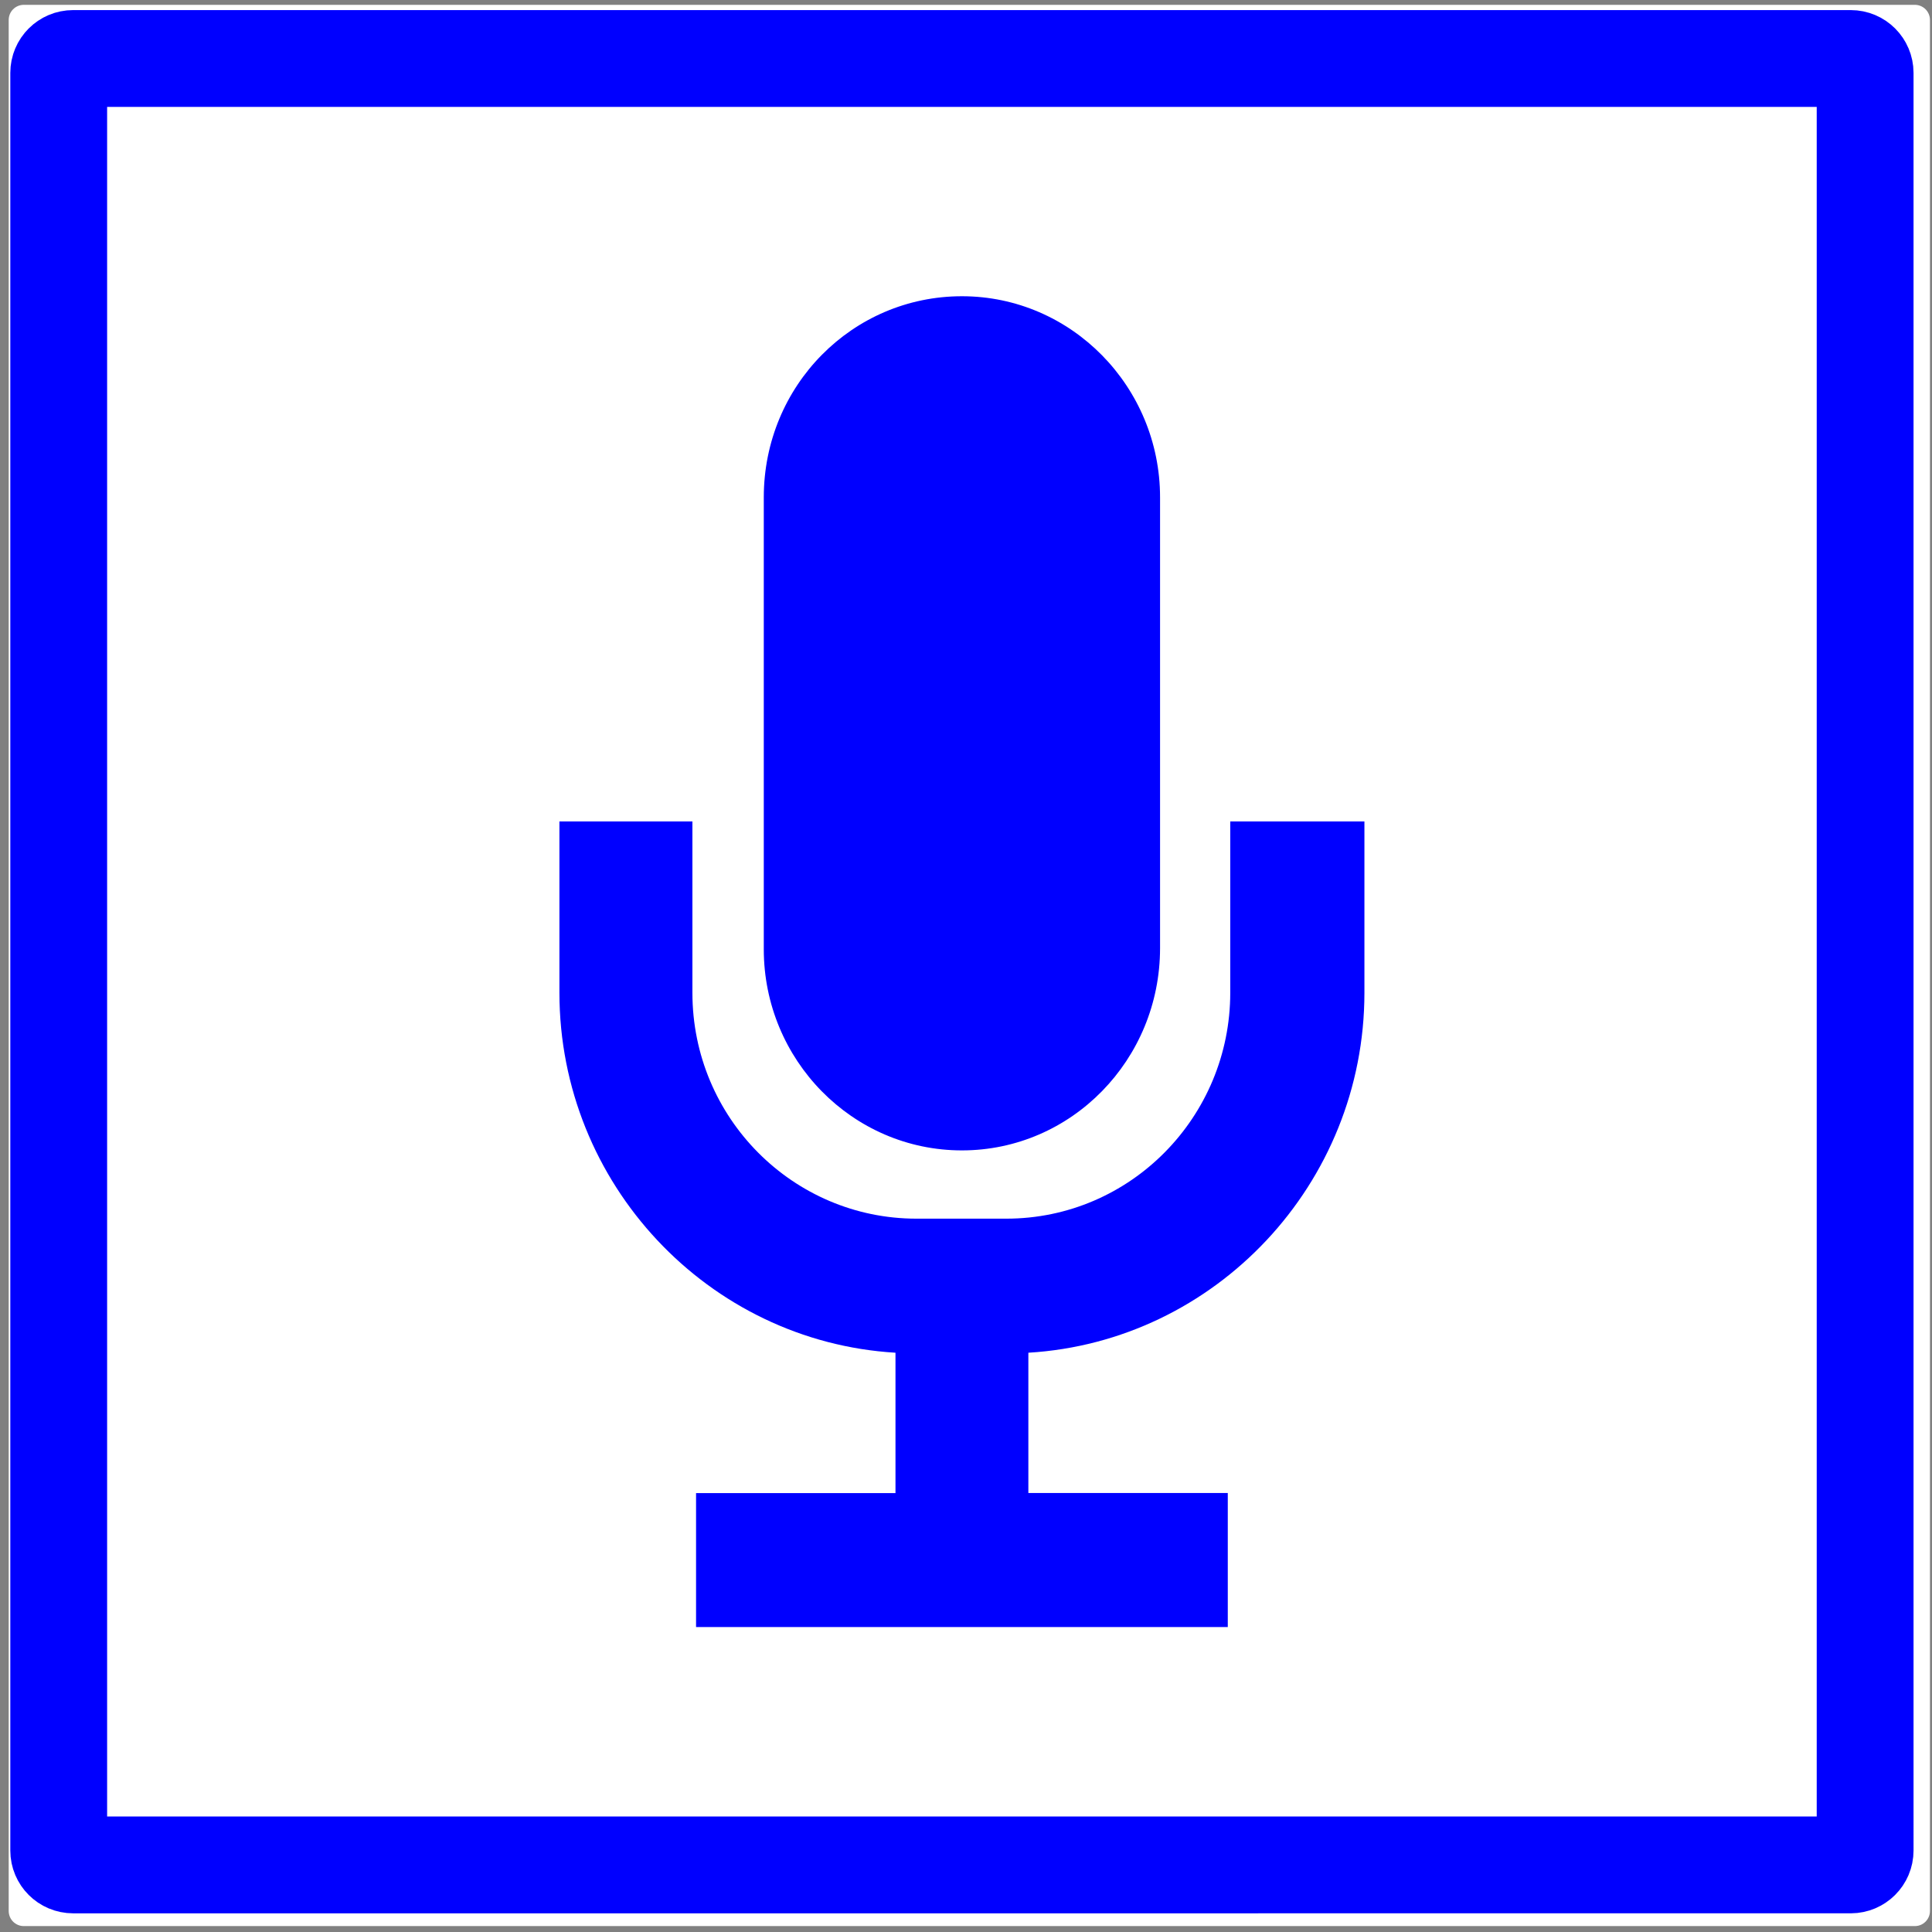 <?xml version="1.0" encoding="UTF-8" standalone="no"?>
<svg
   xmlns:dc="http://purl.org/dc/elements/1.1/"
   xmlns:cc="http://creativecommons.org/ns#"
   xmlns:rdf="http://www.w3.org/1999/02/22-rdf-syntax-ns#"
   xmlns:svg="http://www.w3.org/2000/svg"
   xmlns="http://www.w3.org/2000/svg"
   id="svg4543"
   version="1.1"
   viewBox="0 0 18 18"
   height="18"
   width="18">
  <rect x="0" y="0" width="18" height="18" fill="#808080" stroke="none"/>
  <defs
     id="defs4537" />
  <path
     id="rect5101"
     d="M 0.222,0.045 H 17.84 c 0.078,0 0.141,0.063 0.141,0.141 V 17.804 c 0,0.078 -0.063,0.141 -0.141,0.141 H 0.222 C 0.144,17.945 0.081,17.882 0.081,17.804 V 0.186 c 0,-0.078 0.063,-0.141 0.141,-0.141 z"
     style="opacity:1;fill:#ffffff;fill-opacity:1;stroke:none;stroke-width:1.161;stroke-linecap:round;stroke-linejoin:round;stroke-miterlimit:4;stroke-dasharray:none;stroke-dashoffset:0;stroke-opacity:1" />
  <path
     style="fill:#0000ff;fill-opacity:1;stroke:none;stroke-width:0.709;stroke-miterlimit:4;stroke-dasharray:none;stroke-opacity:1"
     id="path4142-5-8-1"
     d="m 8.962,10.718 c -1.021,0 -1.846,-0.844 -1.846,-1.874 V 4.634 c 0,-1.041 0.826,-1.874 1.846,-1.874 1.021,0 1.846,0.844 1.846,1.874 v 4.199 c 0,1.041 -0.826,1.885 -1.846,1.885 z M 11.473,7.653 h 1.239 v 1.596 c 0,1.781 -1.388,3.25 -3.131,3.354 v 1.307 h 1.858 v 1.249 H 6.485 V 13.911 H 8.343 V 12.603 C 6.6,12.499 5.212,11.03 5.212,9.249 V 7.653 h 1.239 v 1.596 c 0,1.168 0.94,2.105 2.087,2.105 h 0.837 c 1.158,0 2.087,-0.949 2.087,-2.105 V 7.653 h 0.011 z" />
  <g
     transform="translate(0,-292.237)"
     id="layer1" />
  <path
     id="rect5094"
     d="M 0.681,0.545 H 17.243 c 0.074,0 0.134,0.06 0.134,0.134 V 17.241 c 0,0.074 -0.06,0.134 -0.134,0.134 H 0.681 c -0.074,0 -0.134,-0.06 -0.134,-0.134 V 0.679 c 0,-0.074 0.06,-0.134 0.134,-0.134 z"
     style="opacity:1;fill:none;fill-opacity:1;stroke:#0000ff;stroke-width:0.902;stroke-linecap:round;stroke-linejoin:round;stroke-miterlimit:4;stroke-dasharray:none;stroke-dashoffset:0;stroke-opacity:1" />
</svg>
